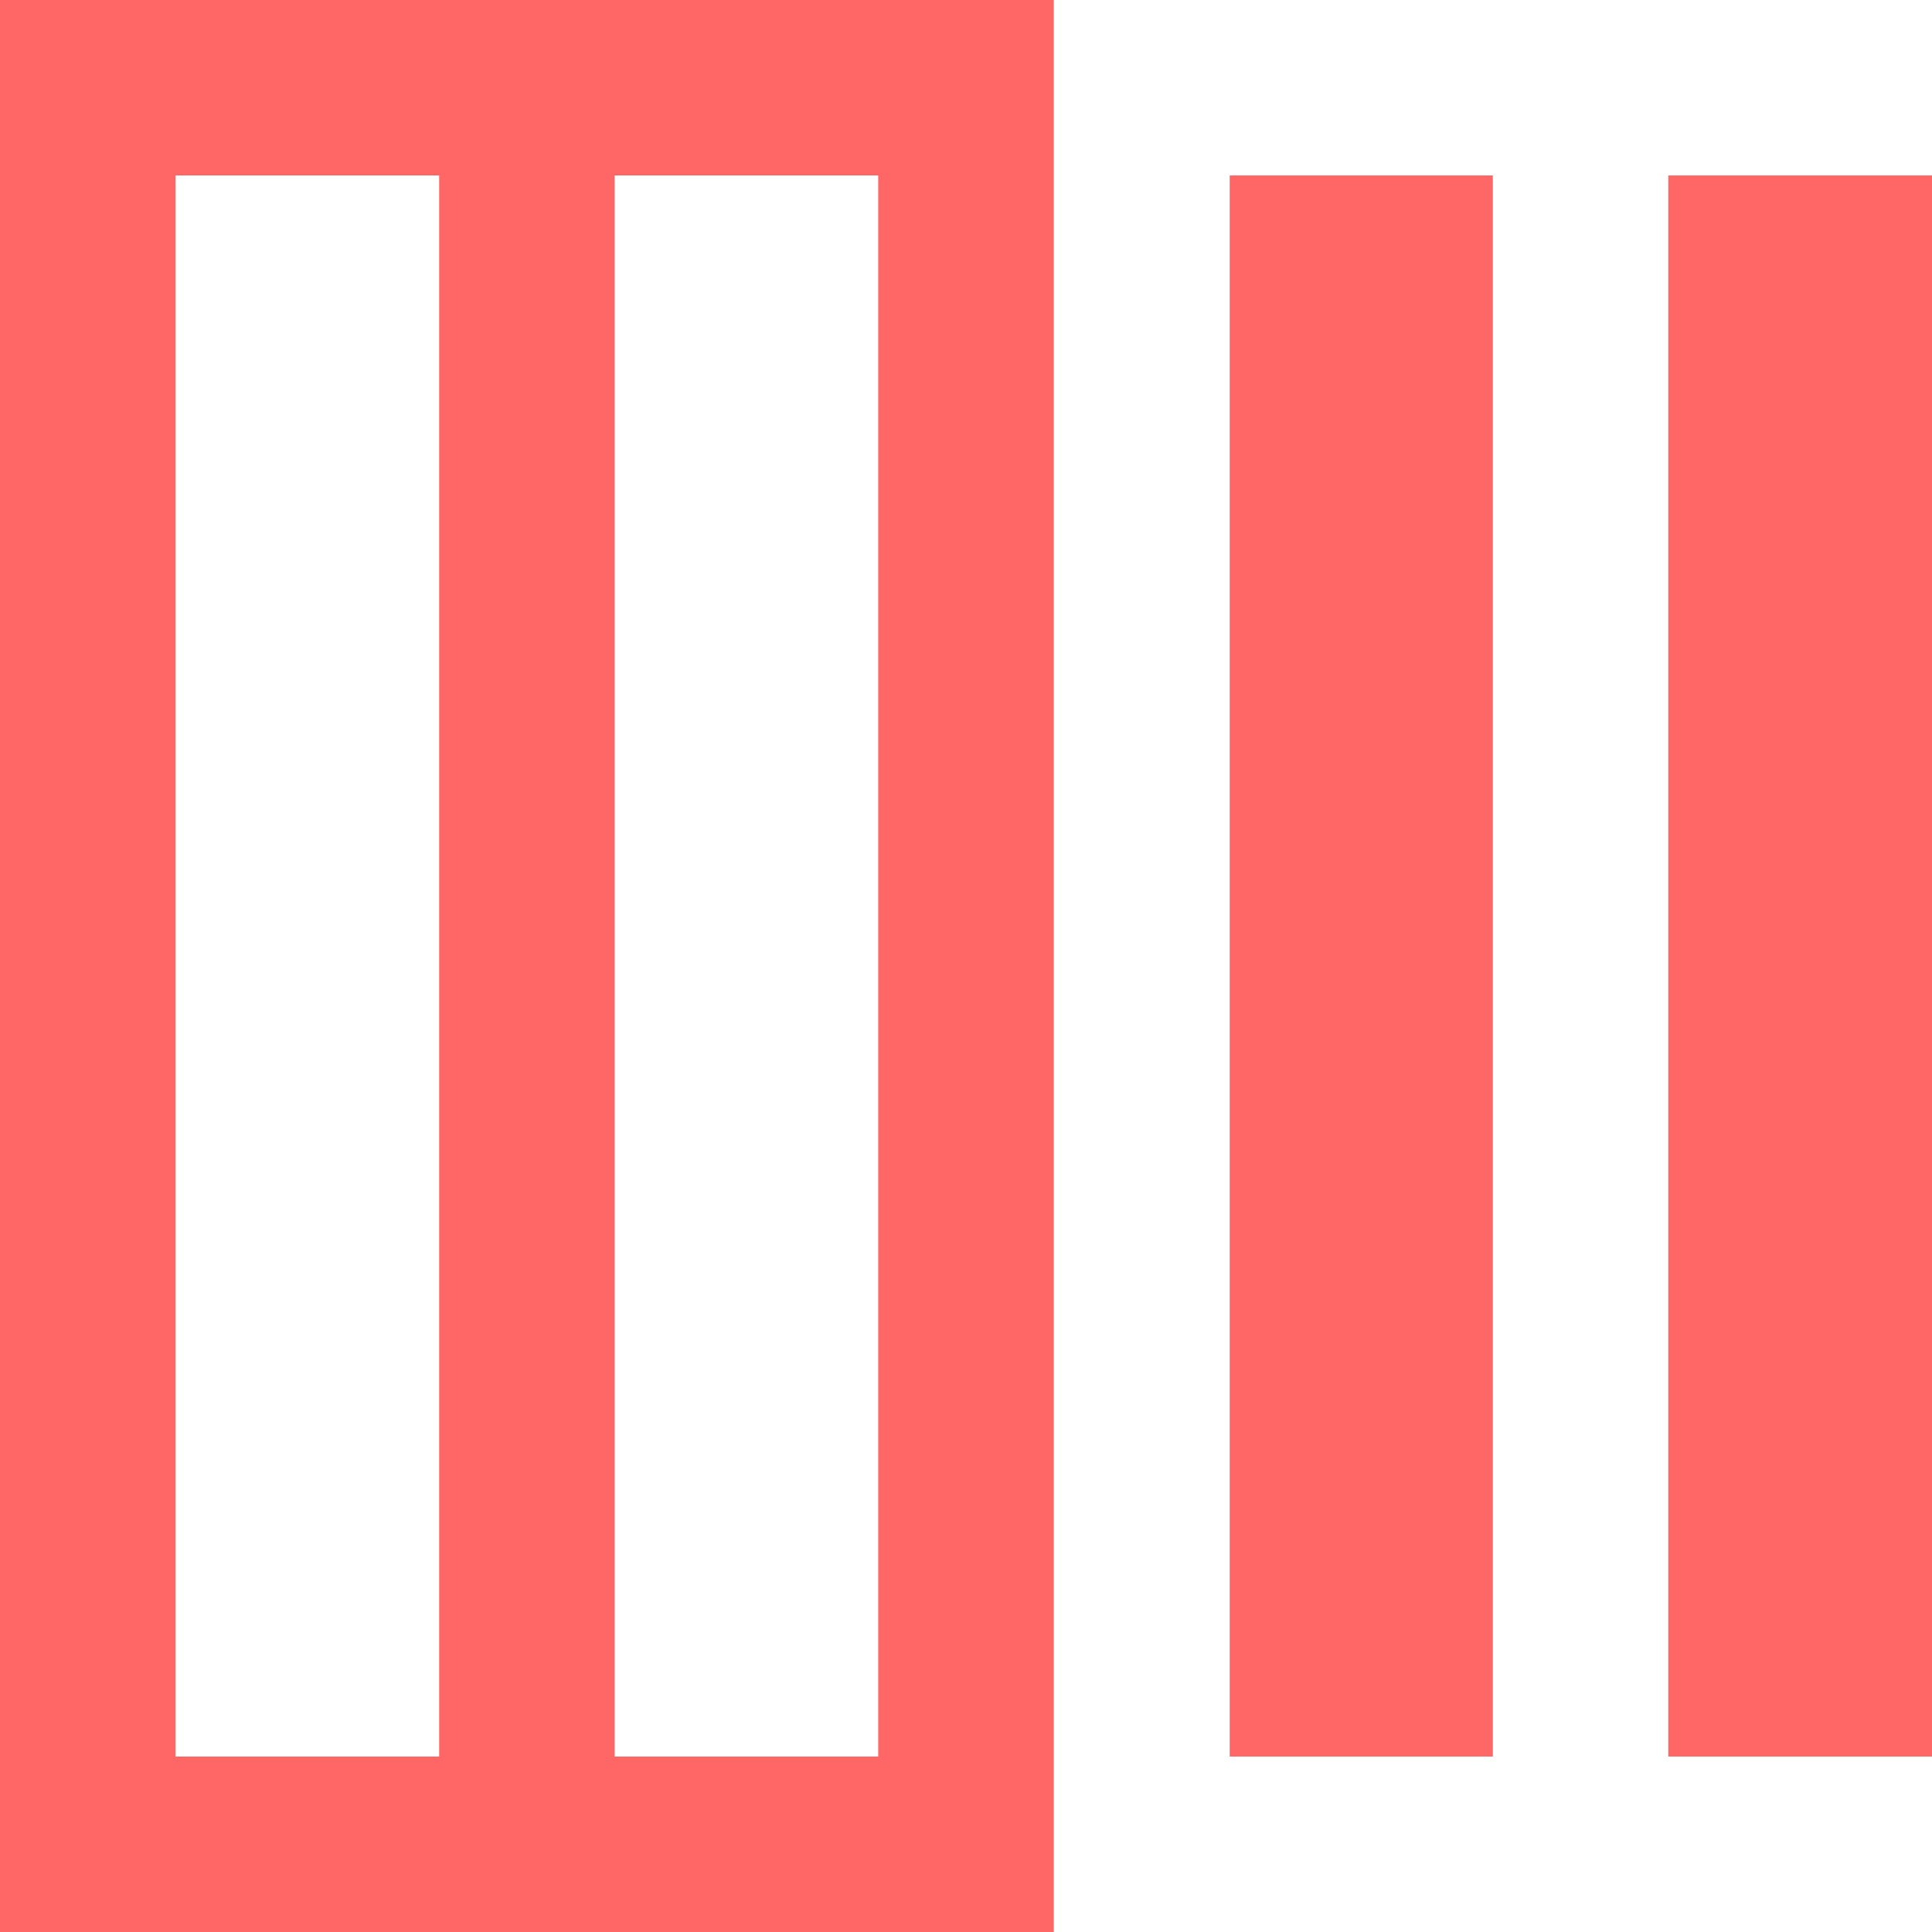 
<svg xmlns="http://www.w3.org/2000/svg" xmlns:xlink="http://www.w3.org/1999/xlink" width="16px" height="16px" viewBox="0 0 16 16" version="1.1">
<g id="surface1">
<path style=" stroke:none;fill-rule:nonzero;fill:#ff6666;fill-opacity:1;" d="M 0 0 L 0 16 L 8.727 16 L 8.727 0 Z M 1.453 1.453 L 3.637 1.453 L 3.637 14.547 L 1.453 14.547 Z M 5.09 1.453 L 7.273 1.453 L 7.273 14.547 L 5.09 14.547 Z M 10.184 1.453 L 10.184 14.547 L 12.363 14.547 L 12.363 1.453 Z M 13.816 1.453 L 13.816 14.547 L 16 14.547 L 16 1.453 Z M 13.816 1.453 "/>
</g>
</svg>
